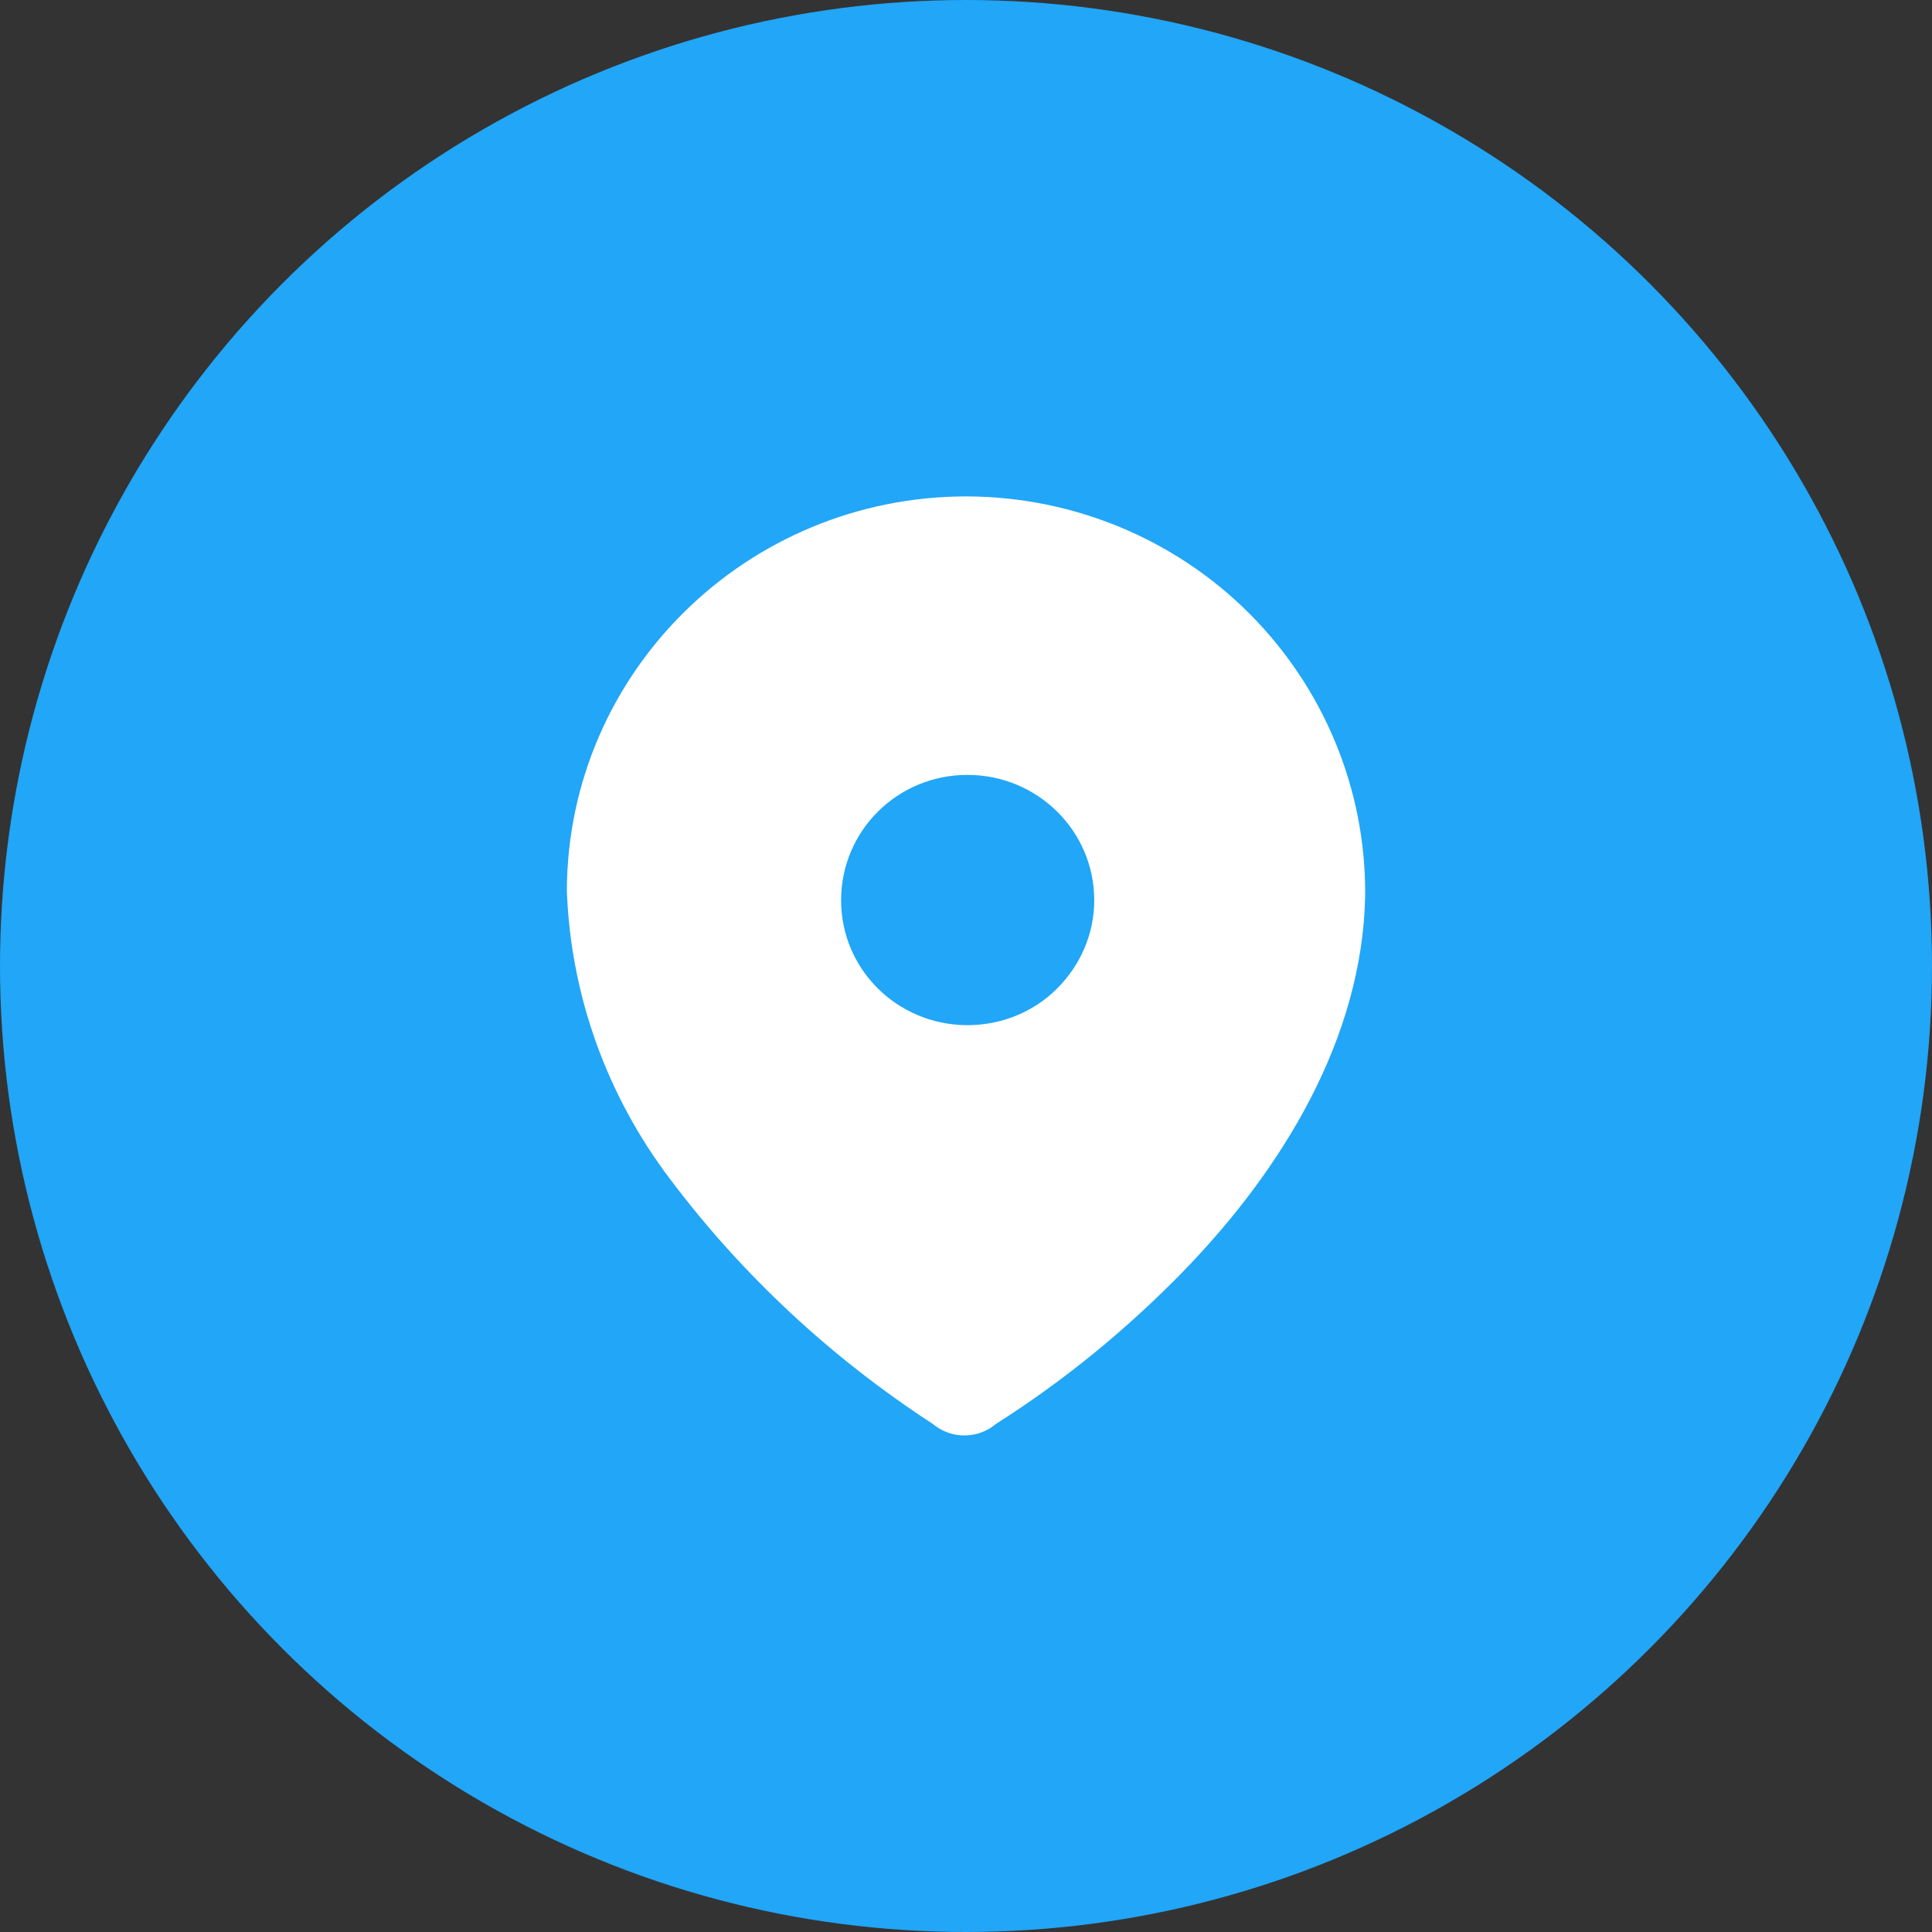 <svg width="48" height="48" viewBox="0 0 48 48" fill="none" xmlns="http://www.w3.org/2000/svg">
<rect x="0" y="0" width="48" height="48" fill="#333333" stroke="none"/>
<circle cx="24" cy="24" r="24" fill="#21A6F8"/>
<path fill-rule="evenodd" clip-rule="evenodd" d="M24.035 12.333C26.672 12.345 29.192 13.395 31.035 15.238C32.89 17.093 33.928 19.602 33.917 22.203V22.262C33.847 25.797 31.863 29.052 29.39 31.595C27.99 33.03 26.438 34.302 24.747 35.375C24.292 35.76 23.627 35.76 23.172 35.375C20.663 33.742 18.447 31.688 16.65 29.297C15.075 27.22 14.177 24.723 14.083 22.122C14.107 16.697 18.563 12.322 24.035 12.333ZM24.035 25.47C24.863 25.47 25.657 25.155 26.24 24.583C26.847 23.988 27.186 23.196 27.186 22.367C27.186 20.64 25.773 19.252 24.035 19.252C22.297 19.252 20.897 20.64 20.897 22.367C20.897 24.071 22.273 25.447 24 25.47H24.035Z" fill="white"/>
</svg>
